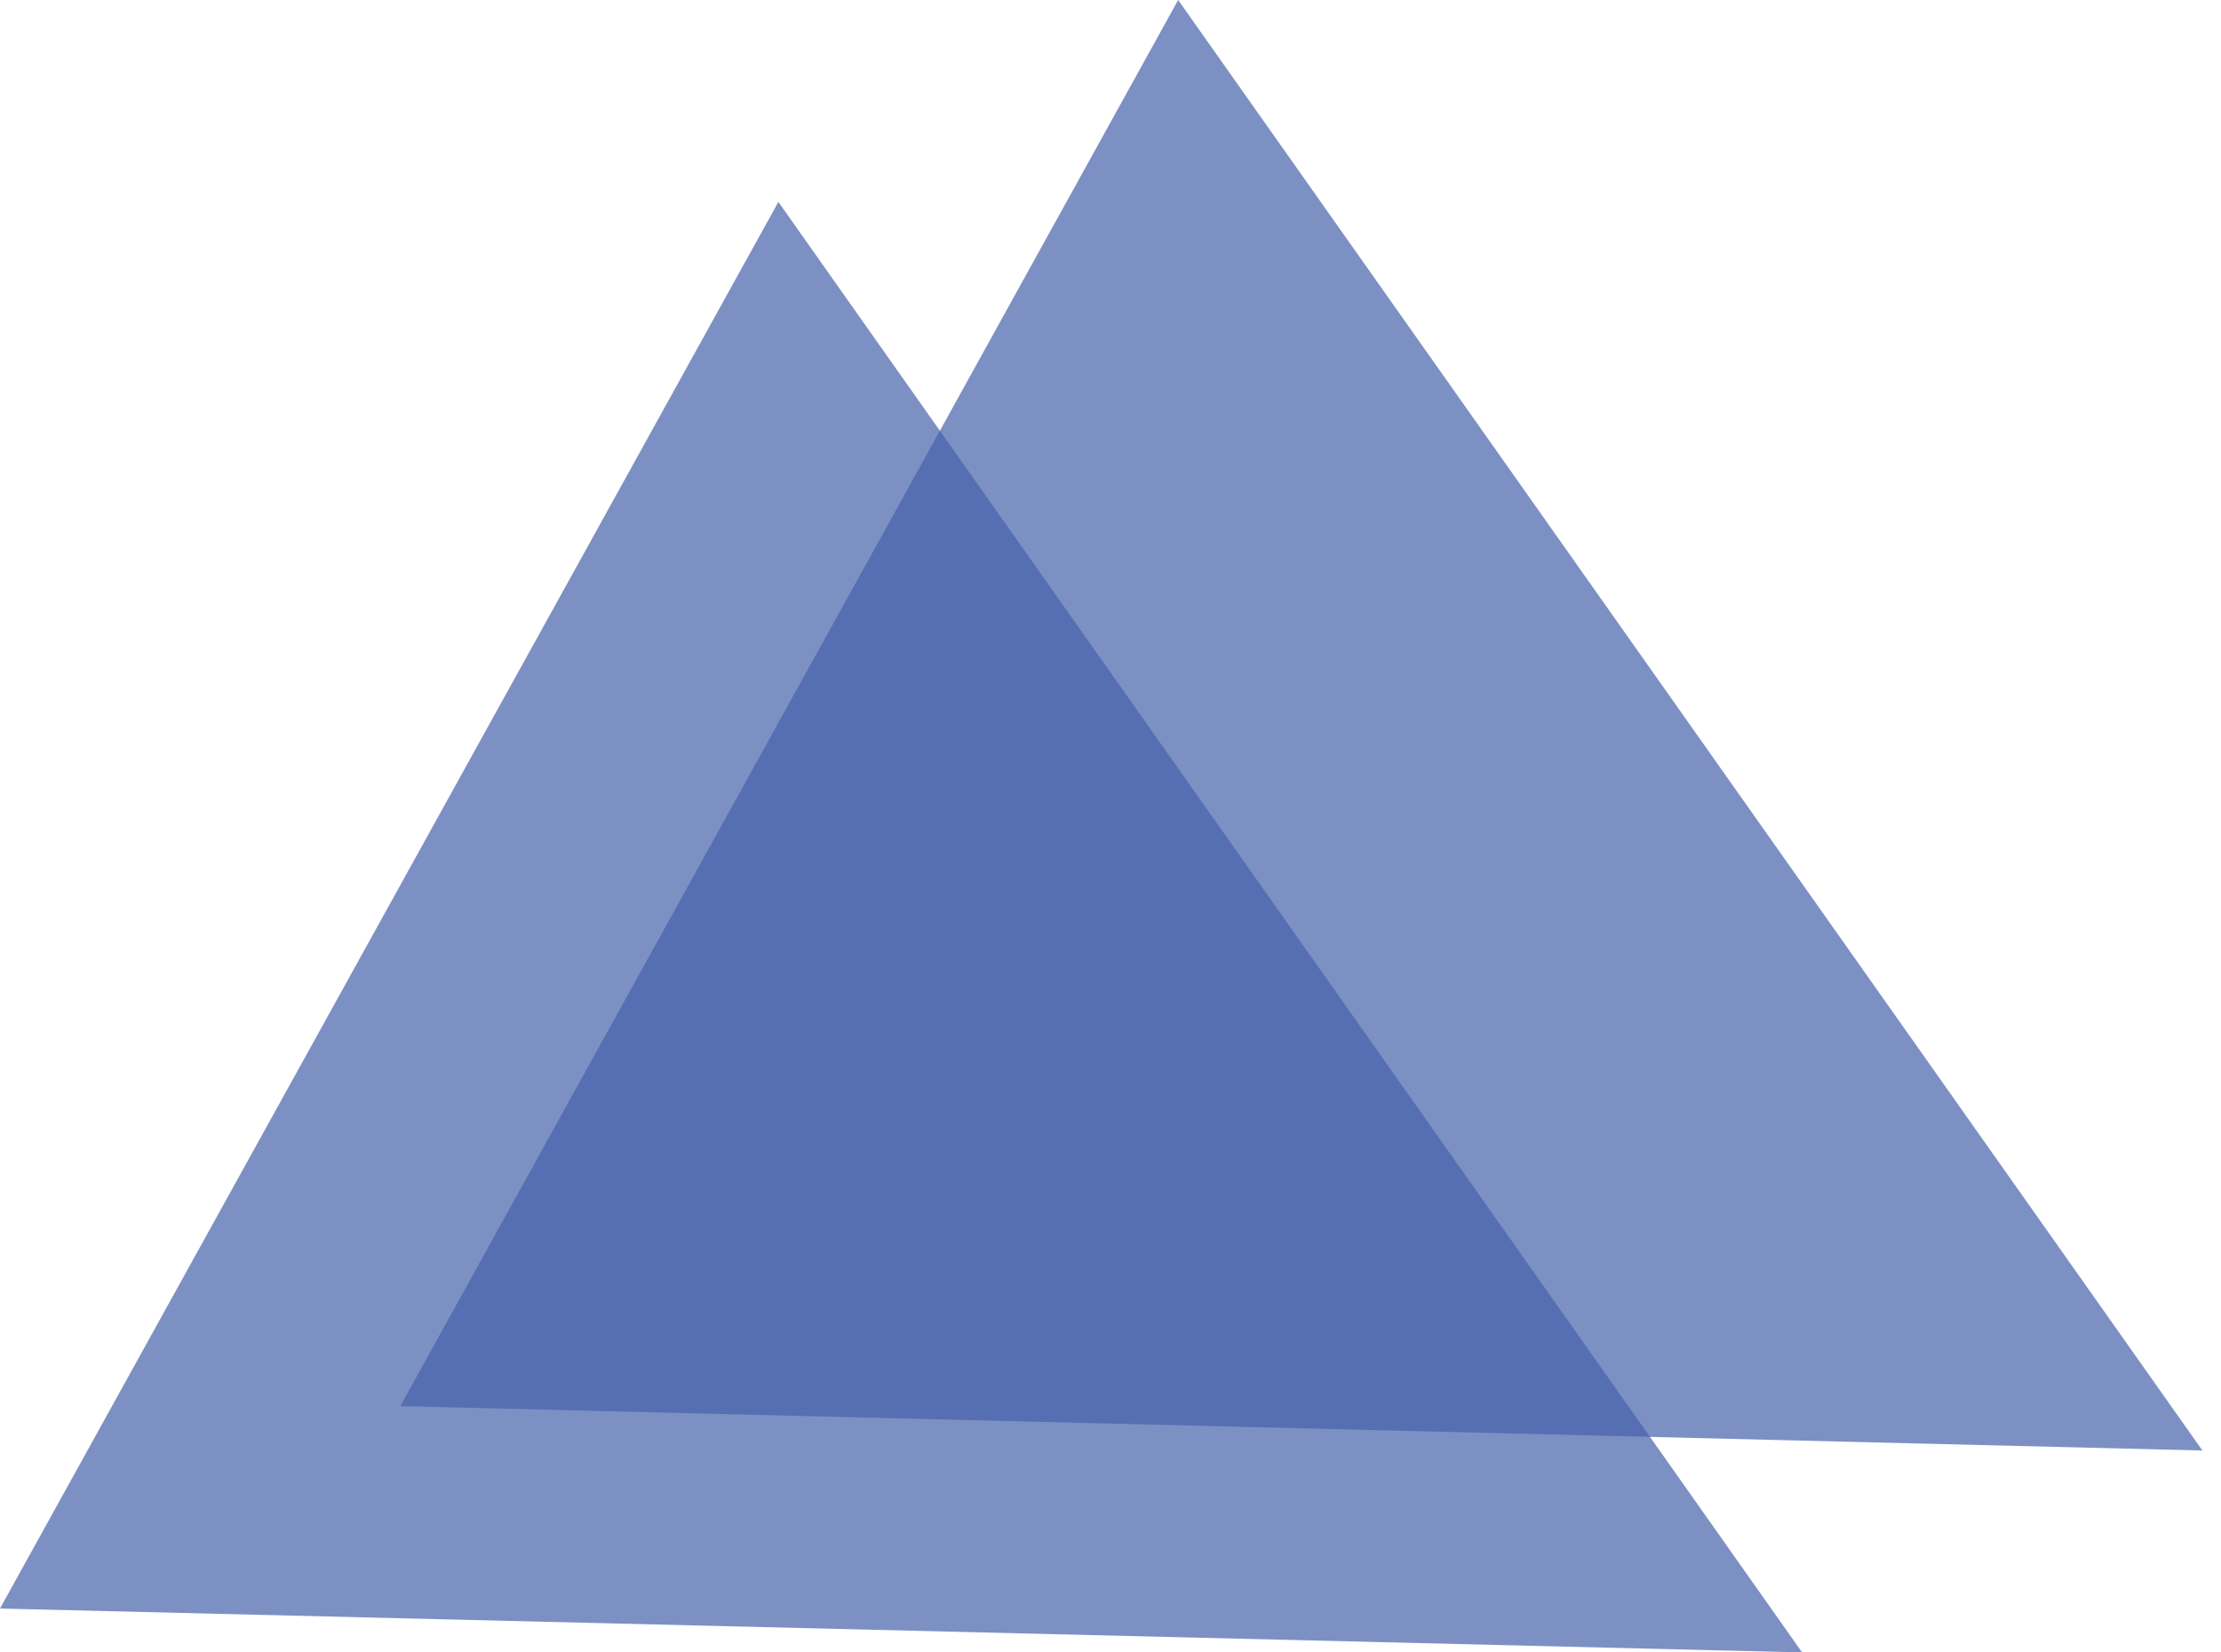 <svg width="43" height="32" viewBox="0 0 43 32" fill="none" xmlns="http://www.w3.org/2000/svg">
<path opacity="0.7" d="M15.07 3.91L0 31.15L34.89 32L15.07 3.91Z" fill="#4762AB"/>
<path opacity="0.7" d="M22.81 0L7.75 27.23L42.64 28.09L22.81 0Z" fill="#4762AB"/>
</svg>
